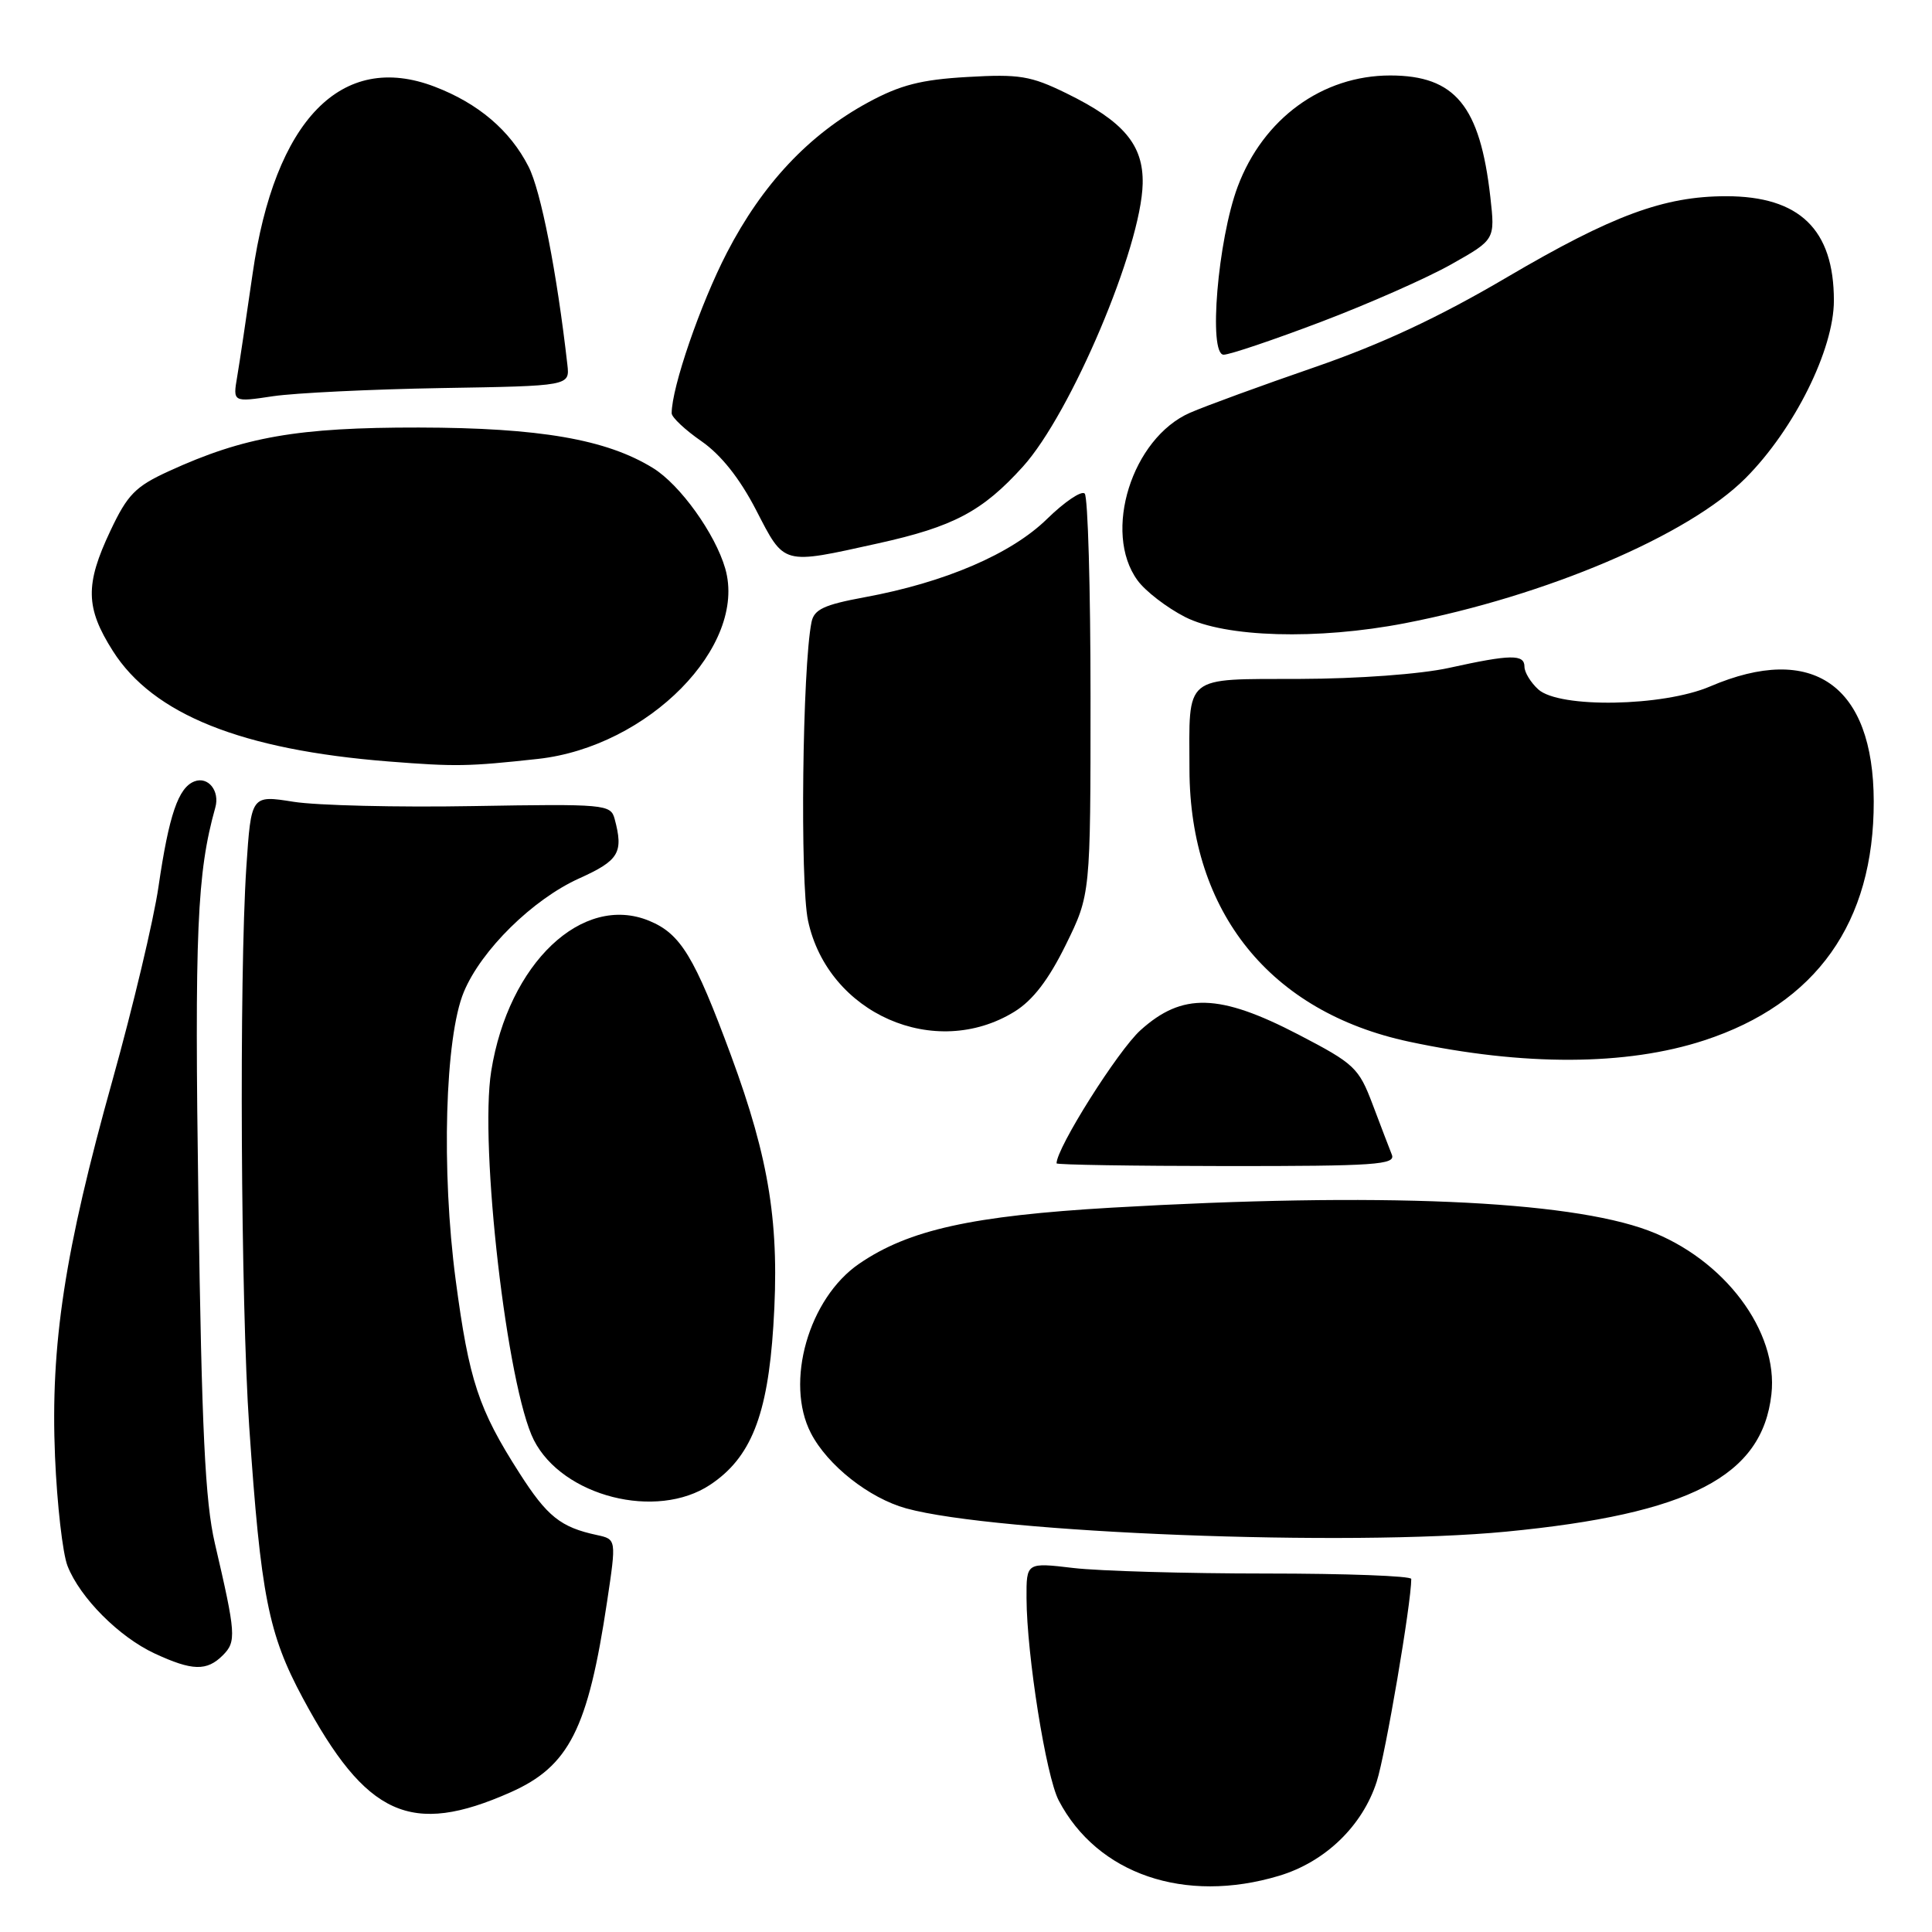 <?xml version="1.0" encoding="UTF-8" standalone="no"?>
<!DOCTYPE svg PUBLIC "-//W3C//DTD SVG 1.1//EN" "http://www.w3.org/Graphics/SVG/1.1/DTD/svg11.dtd" >
<svg xmlns="http://www.w3.org/2000/svg" xmlns:xlink="http://www.w3.org/1999/xlink" version="1.1" viewBox="0 0 256 256">
 <g >
 <path fill="currentColor"
d=" M 169.49 248.55 C 175.59 246.72 180.54 241.94 182.42 236.08 C 183.59 232.45 187.00 212.44 187.00 209.22 C 187.00 208.82 178.34 208.50 167.75 208.50 C 157.16 208.50 145.69 208.17 142.25 207.77 C 136.00 207.03 136.00 207.03 136.02 211.77 C 136.05 219.29 138.60 235.34 140.28 238.56 C 145.39 248.34 156.99 252.31 169.49 248.55 Z  M 67.65 237.49 C 75.41 234.04 77.91 229.11 80.44 212.23 C 81.68 203.96 81.68 203.96 79.09 203.40 C 74.29 202.37 72.51 200.95 68.84 195.21 C 63.40 186.72 62.15 182.93 60.38 169.61 C 58.46 155.11 58.96 137.43 61.46 131.44 C 63.77 125.88 70.59 119.17 76.75 116.39 C 82.03 114.01 82.64 112.98 81.44 108.50 C 80.92 106.58 80.19 106.51 62.70 106.81 C 52.69 106.99 41.98 106.73 38.89 106.24 C 33.28 105.35 33.28 105.35 32.64 114.92 C 31.68 129.49 31.90 172.70 33.02 189.00 C 34.56 211.47 35.55 216.48 40.12 225.00 C 48.54 240.68 54.43 243.35 67.65 237.49 Z  M 29.53 219.33 C 31.34 217.51 31.27 216.52 28.47 204.50 C 27.18 198.95 26.73 189.56 26.29 159.26 C 25.77 123.33 26.10 115.69 28.53 107.00 C 29.15 104.80 27.58 102.84 25.76 103.54 C 23.63 104.36 22.39 107.98 21.00 117.50 C 20.36 121.90 17.62 133.41 14.92 143.08 C 8.56 165.81 6.67 178.14 7.29 193.00 C 7.56 199.32 8.30 205.85 8.95 207.50 C 10.60 211.71 15.78 216.91 20.50 219.10 C 25.48 221.41 27.40 221.46 29.53 219.33 Z  M 199.58 202.95 C 223.88 200.60 233.50 195.62 234.72 184.76 C 235.67 176.40 228.46 166.81 218.41 163.05 C 207.68 159.04 182.71 157.97 147.32 160.02 C 128.80 161.10 120.42 162.95 113.86 167.44 C 107.15 172.02 103.97 183.17 107.45 189.90 C 109.65 194.16 115.16 198.51 120.08 199.87 C 131.96 203.14 178.74 204.96 199.58 202.95 Z  M 94.10 196.74 C 99.48 193.17 101.71 187.58 102.47 175.73 C 103.34 162.37 101.99 153.74 96.85 139.82 C 92.01 126.73 90.19 123.74 86.04 122.02 C 77.17 118.34 67.37 127.65 65.09 141.92 C 63.50 151.83 67.20 183.84 70.74 190.82 C 74.55 198.30 87.00 201.46 94.10 196.74 Z  M 184.43 153.01 C 184.10 152.18 182.95 149.18 181.88 146.34 C 180.04 141.48 179.48 140.95 172.06 137.09 C 161.57 131.64 156.67 131.50 151.12 136.51 C 148.13 139.21 139.99 152.12 140.00 154.15 C 140.00 154.34 150.13 154.50 162.52 154.51 C 182.20 154.52 184.95 154.33 184.43 153.01 Z  M 225.80 137.86 C 240.68 133.00 248.31 122.25 248.28 106.19 C 248.25 90.78 240.20 85.13 226.59 90.96 C 220.36 93.63 206.61 93.87 203.83 91.35 C 202.82 90.43 202.00 89.08 202.00 88.35 C 202.00 86.67 200.21 86.69 192.00 88.50 C 188.24 89.33 179.90 89.94 172.22 89.96 C 156.68 90.01 157.58 89.27 157.61 102.00 C 157.67 120.89 168.32 134.09 186.67 138.02 C 201.91 141.28 215.49 141.23 225.80 137.86 Z  M 134.44 134.04 C 136.86 132.54 138.94 129.83 141.22 125.20 C 144.50 118.52 144.50 118.52 144.50 92.34 C 144.50 77.95 144.15 65.82 143.73 65.40 C 143.31 64.97 141.06 66.49 138.73 68.77 C 134.00 73.40 125.21 77.18 114.56 79.14 C 109.19 80.13 107.87 80.75 107.53 82.43 C 106.32 88.41 105.99 116.95 107.07 122.00 C 109.71 134.31 123.90 140.55 134.44 134.04 Z  M 71.28 100.56 C 85.90 98.95 99.04 85.60 96.10 75.34 C 94.77 70.72 90.12 64.23 86.53 62.02 C 80.36 58.21 71.50 56.68 55.50 56.65 C 39.44 56.63 32.33 57.87 22.38 62.43 C 17.94 64.46 16.90 65.52 14.63 70.33 C 11.26 77.45 11.32 80.53 14.95 86.25 C 20.28 94.66 32.00 99.36 51.50 100.90 C 60.42 101.60 62.01 101.57 71.28 100.56 Z  M 186.16 82.58 C 204.91 78.95 223.75 70.93 231.30 63.35 C 237.74 56.89 243.00 46.31 243.00 39.82 C 243.00 30.41 238.45 26.00 228.73 26.00 C 220.48 26.00 213.65 28.53 199.66 36.75 C 190.64 42.06 183.05 45.60 174.16 48.67 C 167.20 51.07 159.78 53.78 157.69 54.69 C 149.99 58.06 146.08 70.52 150.72 76.89 C 151.76 78.33 154.60 80.51 157.02 81.75 C 162.35 84.47 174.57 84.82 186.16 82.58 Z  M 116.35 72.00 C 126.35 69.79 130.18 67.76 135.55 61.82 C 141.91 54.77 151.23 32.76 151.41 24.34 C 151.52 19.19 148.89 16.07 141.28 12.35 C 136.58 10.05 135.06 9.80 128.19 10.20 C 122.05 10.55 119.29 11.26 115.03 13.57 C 107.18 17.83 101.02 24.39 96.31 33.50 C 92.80 40.29 89.00 51.34 89.00 54.76 C 89.00 55.29 90.77 56.96 92.94 58.46 C 95.53 60.26 98.01 63.37 100.19 67.59 C 103.99 74.95 103.56 74.83 116.35 72.00 Z  M 58.50 51.42 C 75.50 51.14 75.50 51.14 75.18 48.32 C 73.79 36.09 71.67 25.27 70.03 22.07 C 67.59 17.28 63.37 13.69 57.58 11.48 C 45.26 6.77 36.40 15.89 33.47 36.28 C 32.66 41.90 31.75 48.03 31.43 49.90 C 30.85 53.30 30.85 53.30 36.18 52.50 C 39.10 52.07 49.15 51.58 58.50 51.42 Z  M 175.04 42.65 C 181.34 40.26 189.11 36.83 192.31 35.02 C 198.11 31.75 198.11 31.75 197.48 26.12 C 196.11 14.02 192.82 10.01 184.22 10.00 C 175.22 10.00 167.38 15.71 164.00 24.73 C 161.36 31.79 160.09 47.00 162.14 47.00 C 162.94 47.00 168.74 45.04 175.04 42.65 Z "/>
</g>
</svg>